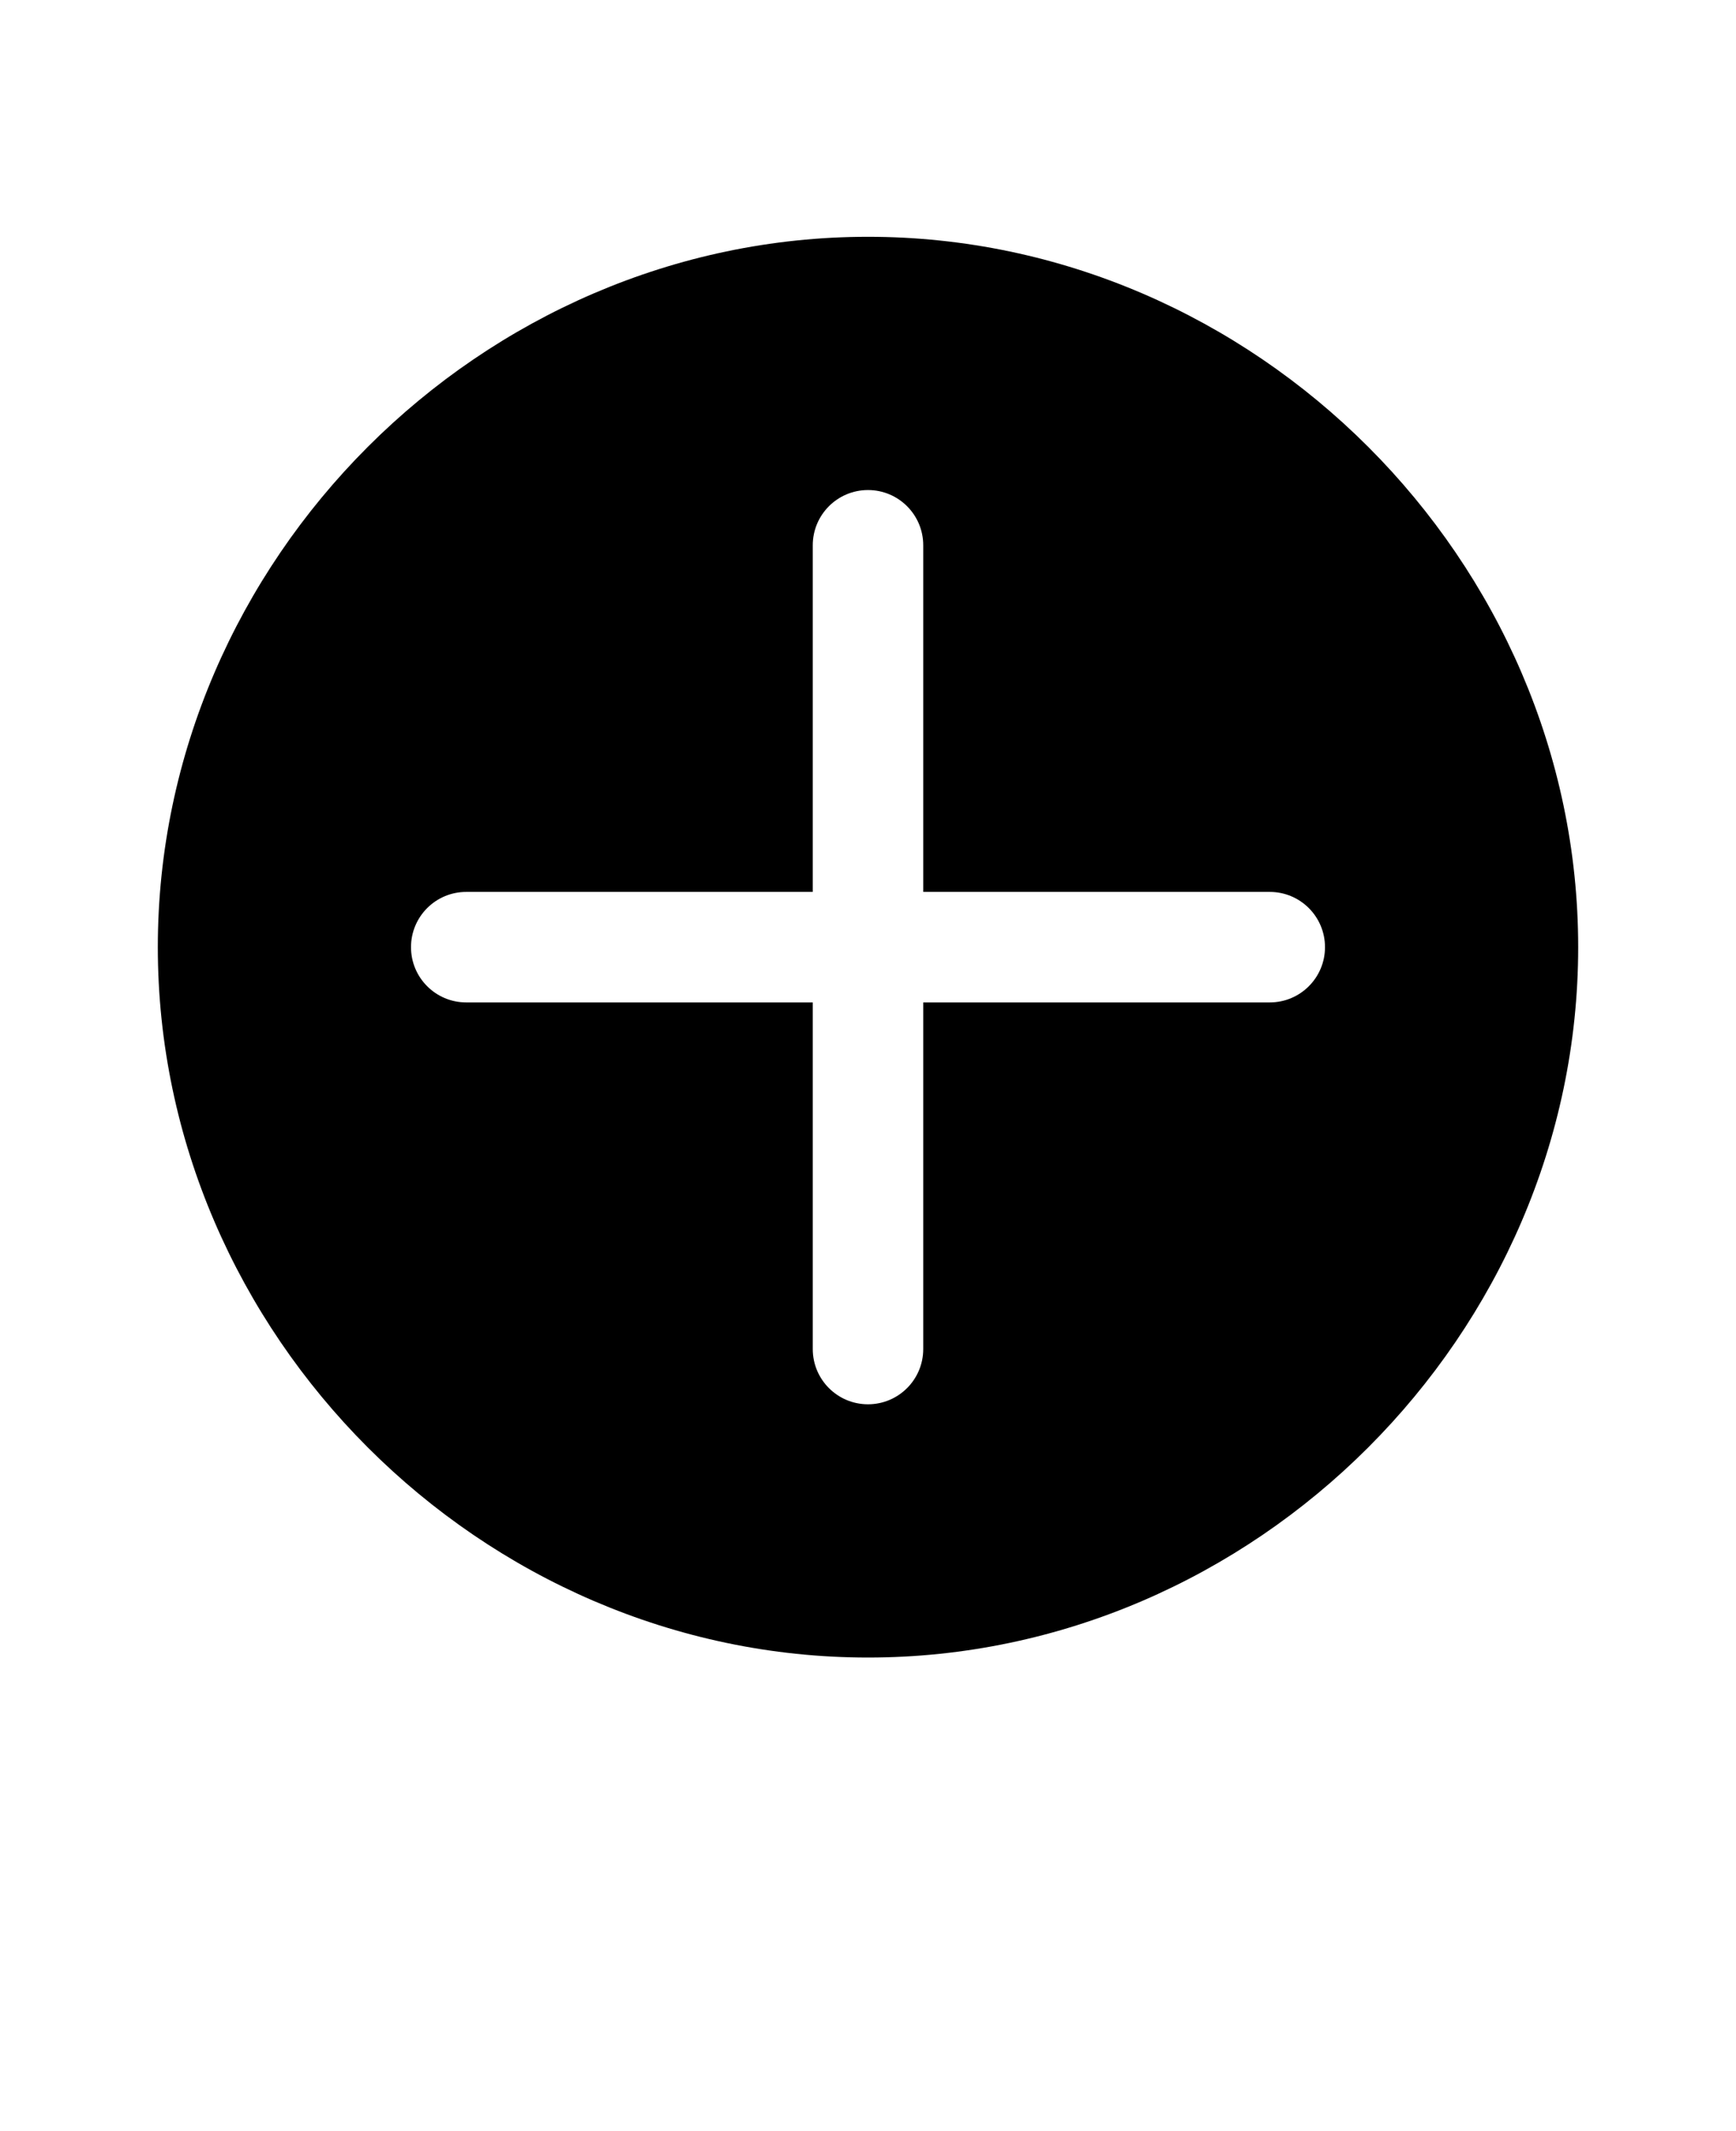 <svg xmlns="http://www.w3.org/2000/svg" version="1.1" viewBox="-5.0 -10.0 110.0 135.0">
 <path d="m95 50c0-24.516-20.484-45-45-45s-45 20.484-45 45 20.484 45 45 45 45-20.484 45-45zm-70.457-3.5c-1.934 0-3.5 1.566-3.5 3.5s1.566 3.5 3.5 3.5h21.957v21.957c0 1.934 1.566 3.5 3.5 3.5s3.5-1.566 3.5-3.5v-21.957h21.957c1.934 0 3.5-1.566 3.5-3.5s-1.566-3.5-3.5-3.5h-21.957v-21.957c0-1.934-1.566-3.5-3.5-3.5s-3.5 1.566-3.5 3.5v21.957z" fill-rule="evenodd"/>
</svg>